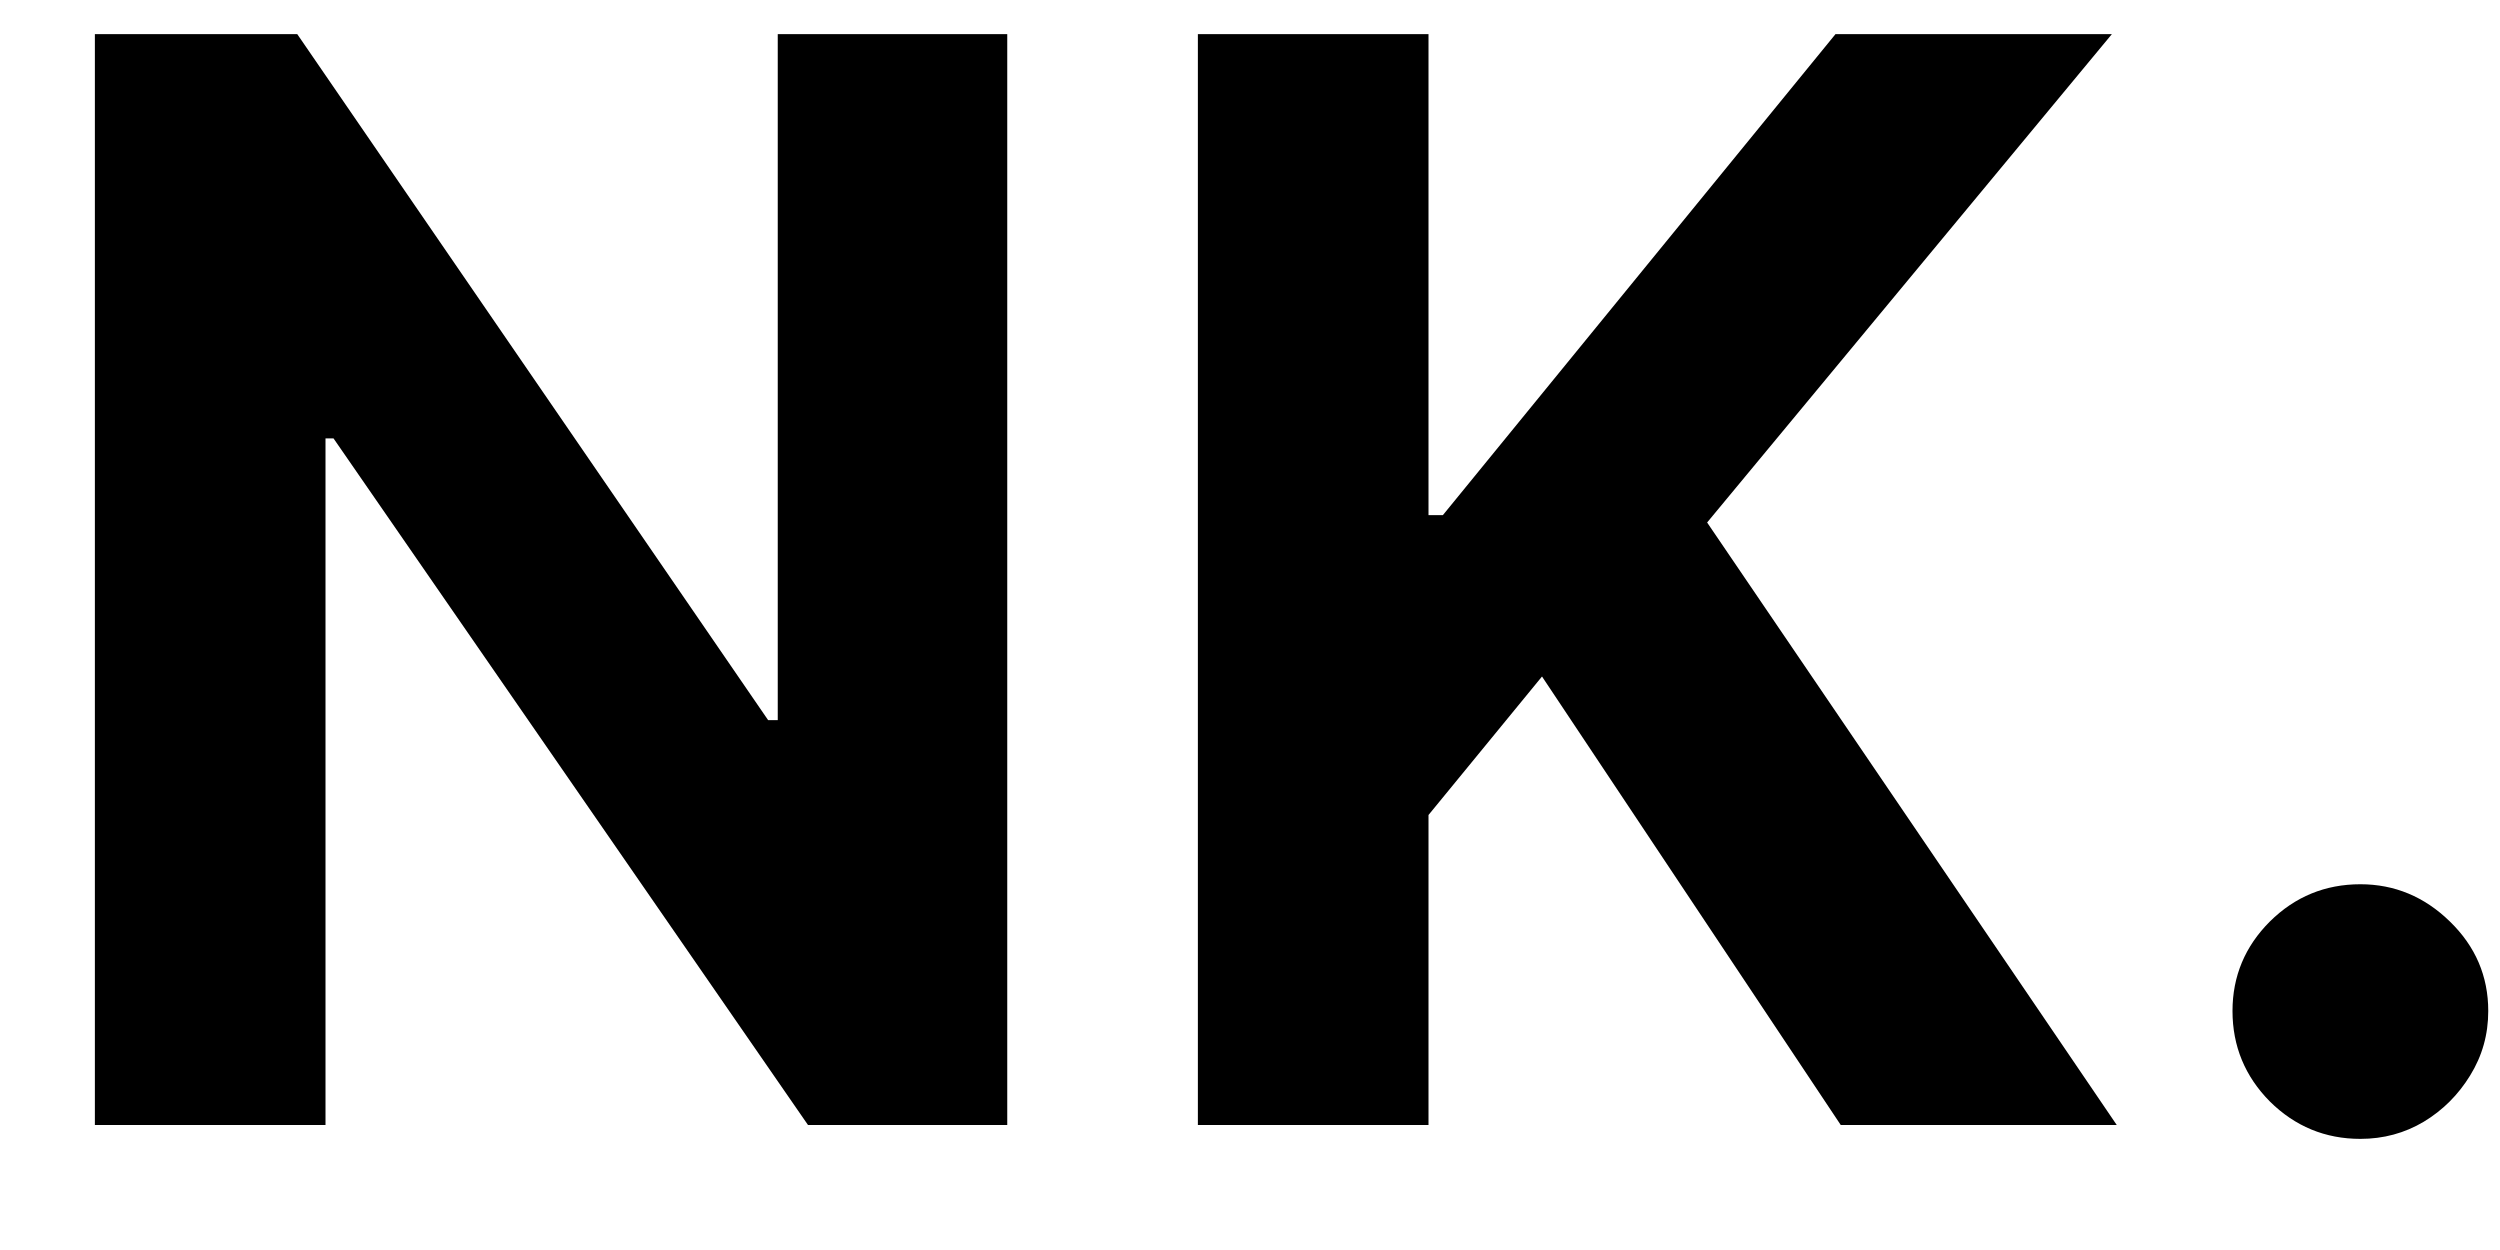 <svg width="20" height="10" viewBox="0 0 20 10" fill="none" xmlns="http://www.w3.org/2000/svg">
<path d="M8.058 0.273V9H6.464L2.668 3.507H2.604V9H0.759V0.273H2.378L6.145 5.761H6.222V0.273H8.058ZM9.583 9V0.273H11.428V4.121H11.543L14.684 0.273H16.895L13.657 4.18L16.934 9H14.726L12.336 5.412L11.428 6.52V9H9.583ZM18.883 9.111C18.602 9.111 18.36 9.011 18.159 8.812C17.96 8.611 17.86 8.369 17.86 8.088C17.86 7.81 17.96 7.571 18.159 7.372C18.36 7.173 18.602 7.074 18.883 7.074C19.156 7.074 19.395 7.173 19.599 7.372C19.804 7.571 19.906 7.81 19.906 8.088C19.906 8.276 19.858 8.447 19.761 8.604C19.667 8.757 19.544 8.881 19.39 8.974C19.237 9.065 19.068 9.111 18.883 9.111Z" fill="black"/>
</svg>

